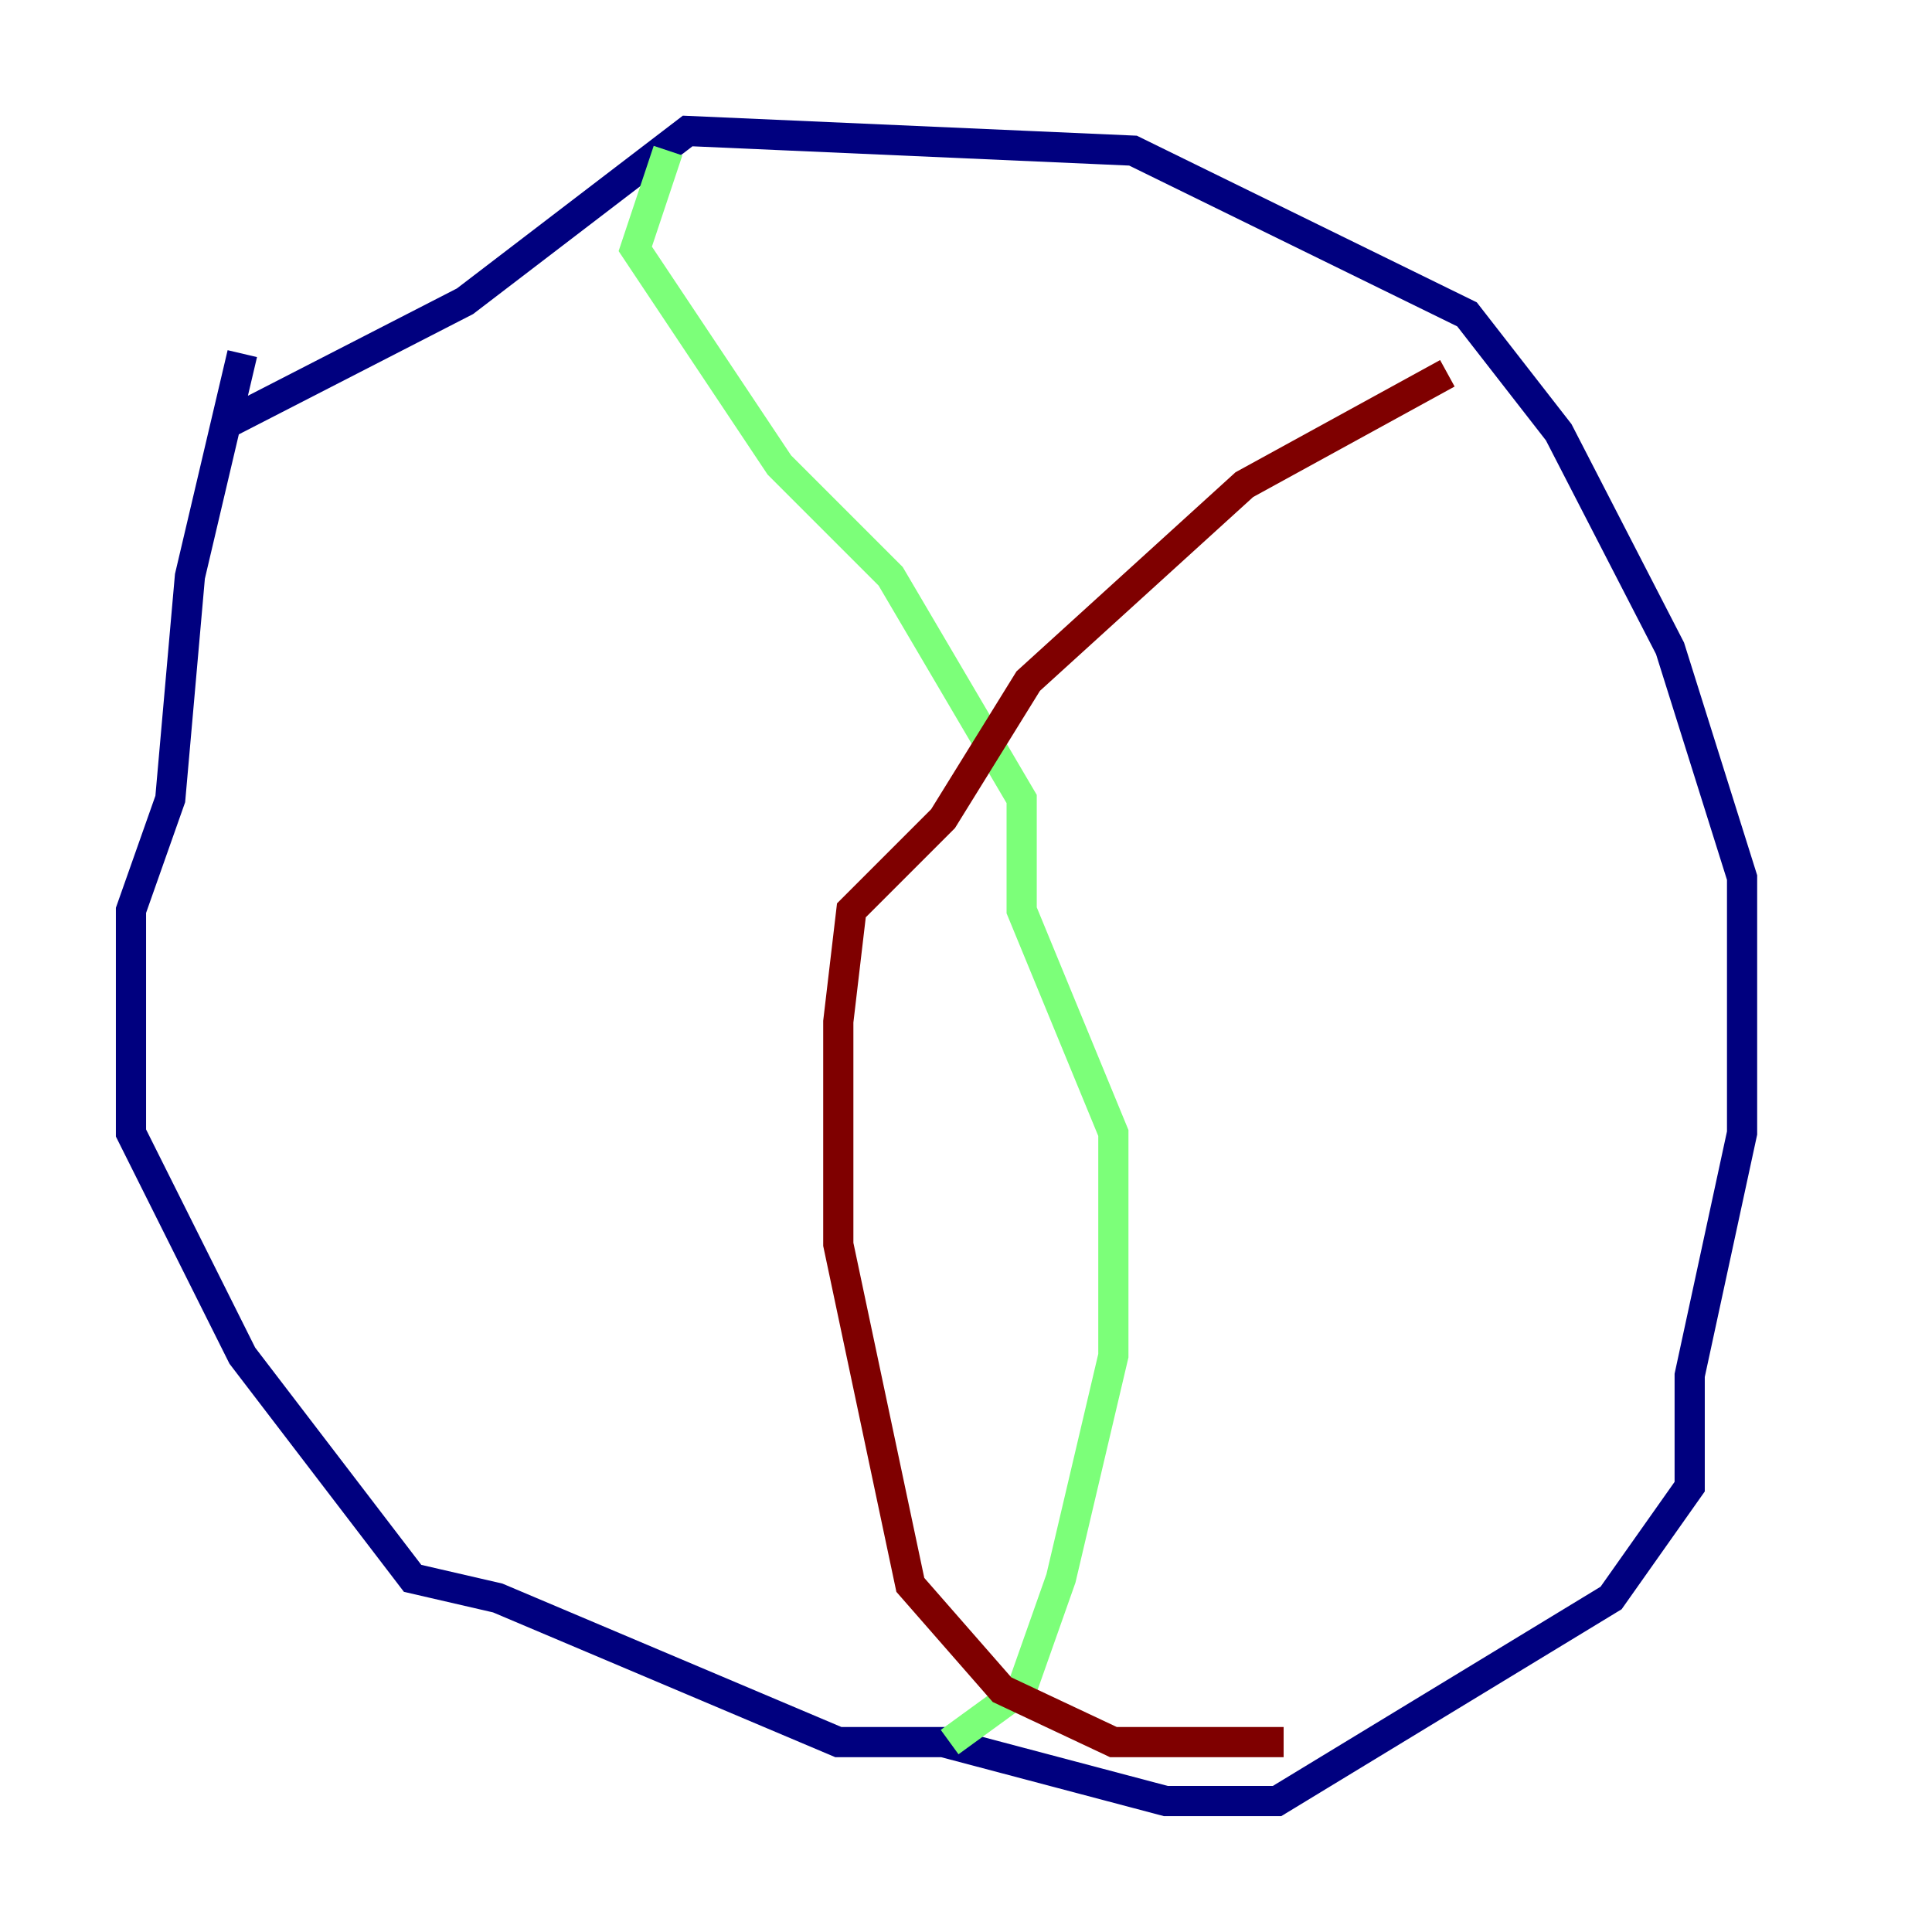 <?xml version="1.0" encoding="utf-8" ?>
<svg baseProfile="tiny" height="128" version="1.2" viewBox="0,0,128,128" width="128" xmlns="http://www.w3.org/2000/svg" xmlns:ev="http://www.w3.org/2001/xml-events" xmlns:xlink="http://www.w3.org/1999/xlink"><defs /><polyline fill="none" points="16.054,23.43 12.583,38.183 11.281,52.936 8.678,60.312 8.678,75.064 16.054,89.817 27.336,104.57 32.976,105.871 55.539,115.417 62.481,115.417 77.234,119.322 84.61,119.322 106.739,105.871 111.946,98.495 111.946,91.119 115.417,75.064 115.417,58.142 110.644,42.956 103.268,28.637 97.193,20.827 75.064,9.98 45.559,8.678 30.807,19.959 14.752,28.203" stroke="#00007f" stroke-width="2" /><polyline fill="none" points="44.258,9.98 42.088,16.488 51.634,30.807 59.01,38.183 67.688,52.936 67.688,60.312 73.763,75.064 73.763,89.817 70.291,104.57 67.688,111.946 62.915,115.417" stroke="#7cff79" stroke-width="2" /><polyline fill="none" points="95.891,24.732 82.441,32.108 68.122,45.125 62.481,54.237 56.407,60.312 55.539,67.688 55.539,82.441 60.312,105.003 66.386,111.946 73.763,115.417 85.044,115.417" stroke="#7f0000" stroke-width="2" /></svg>